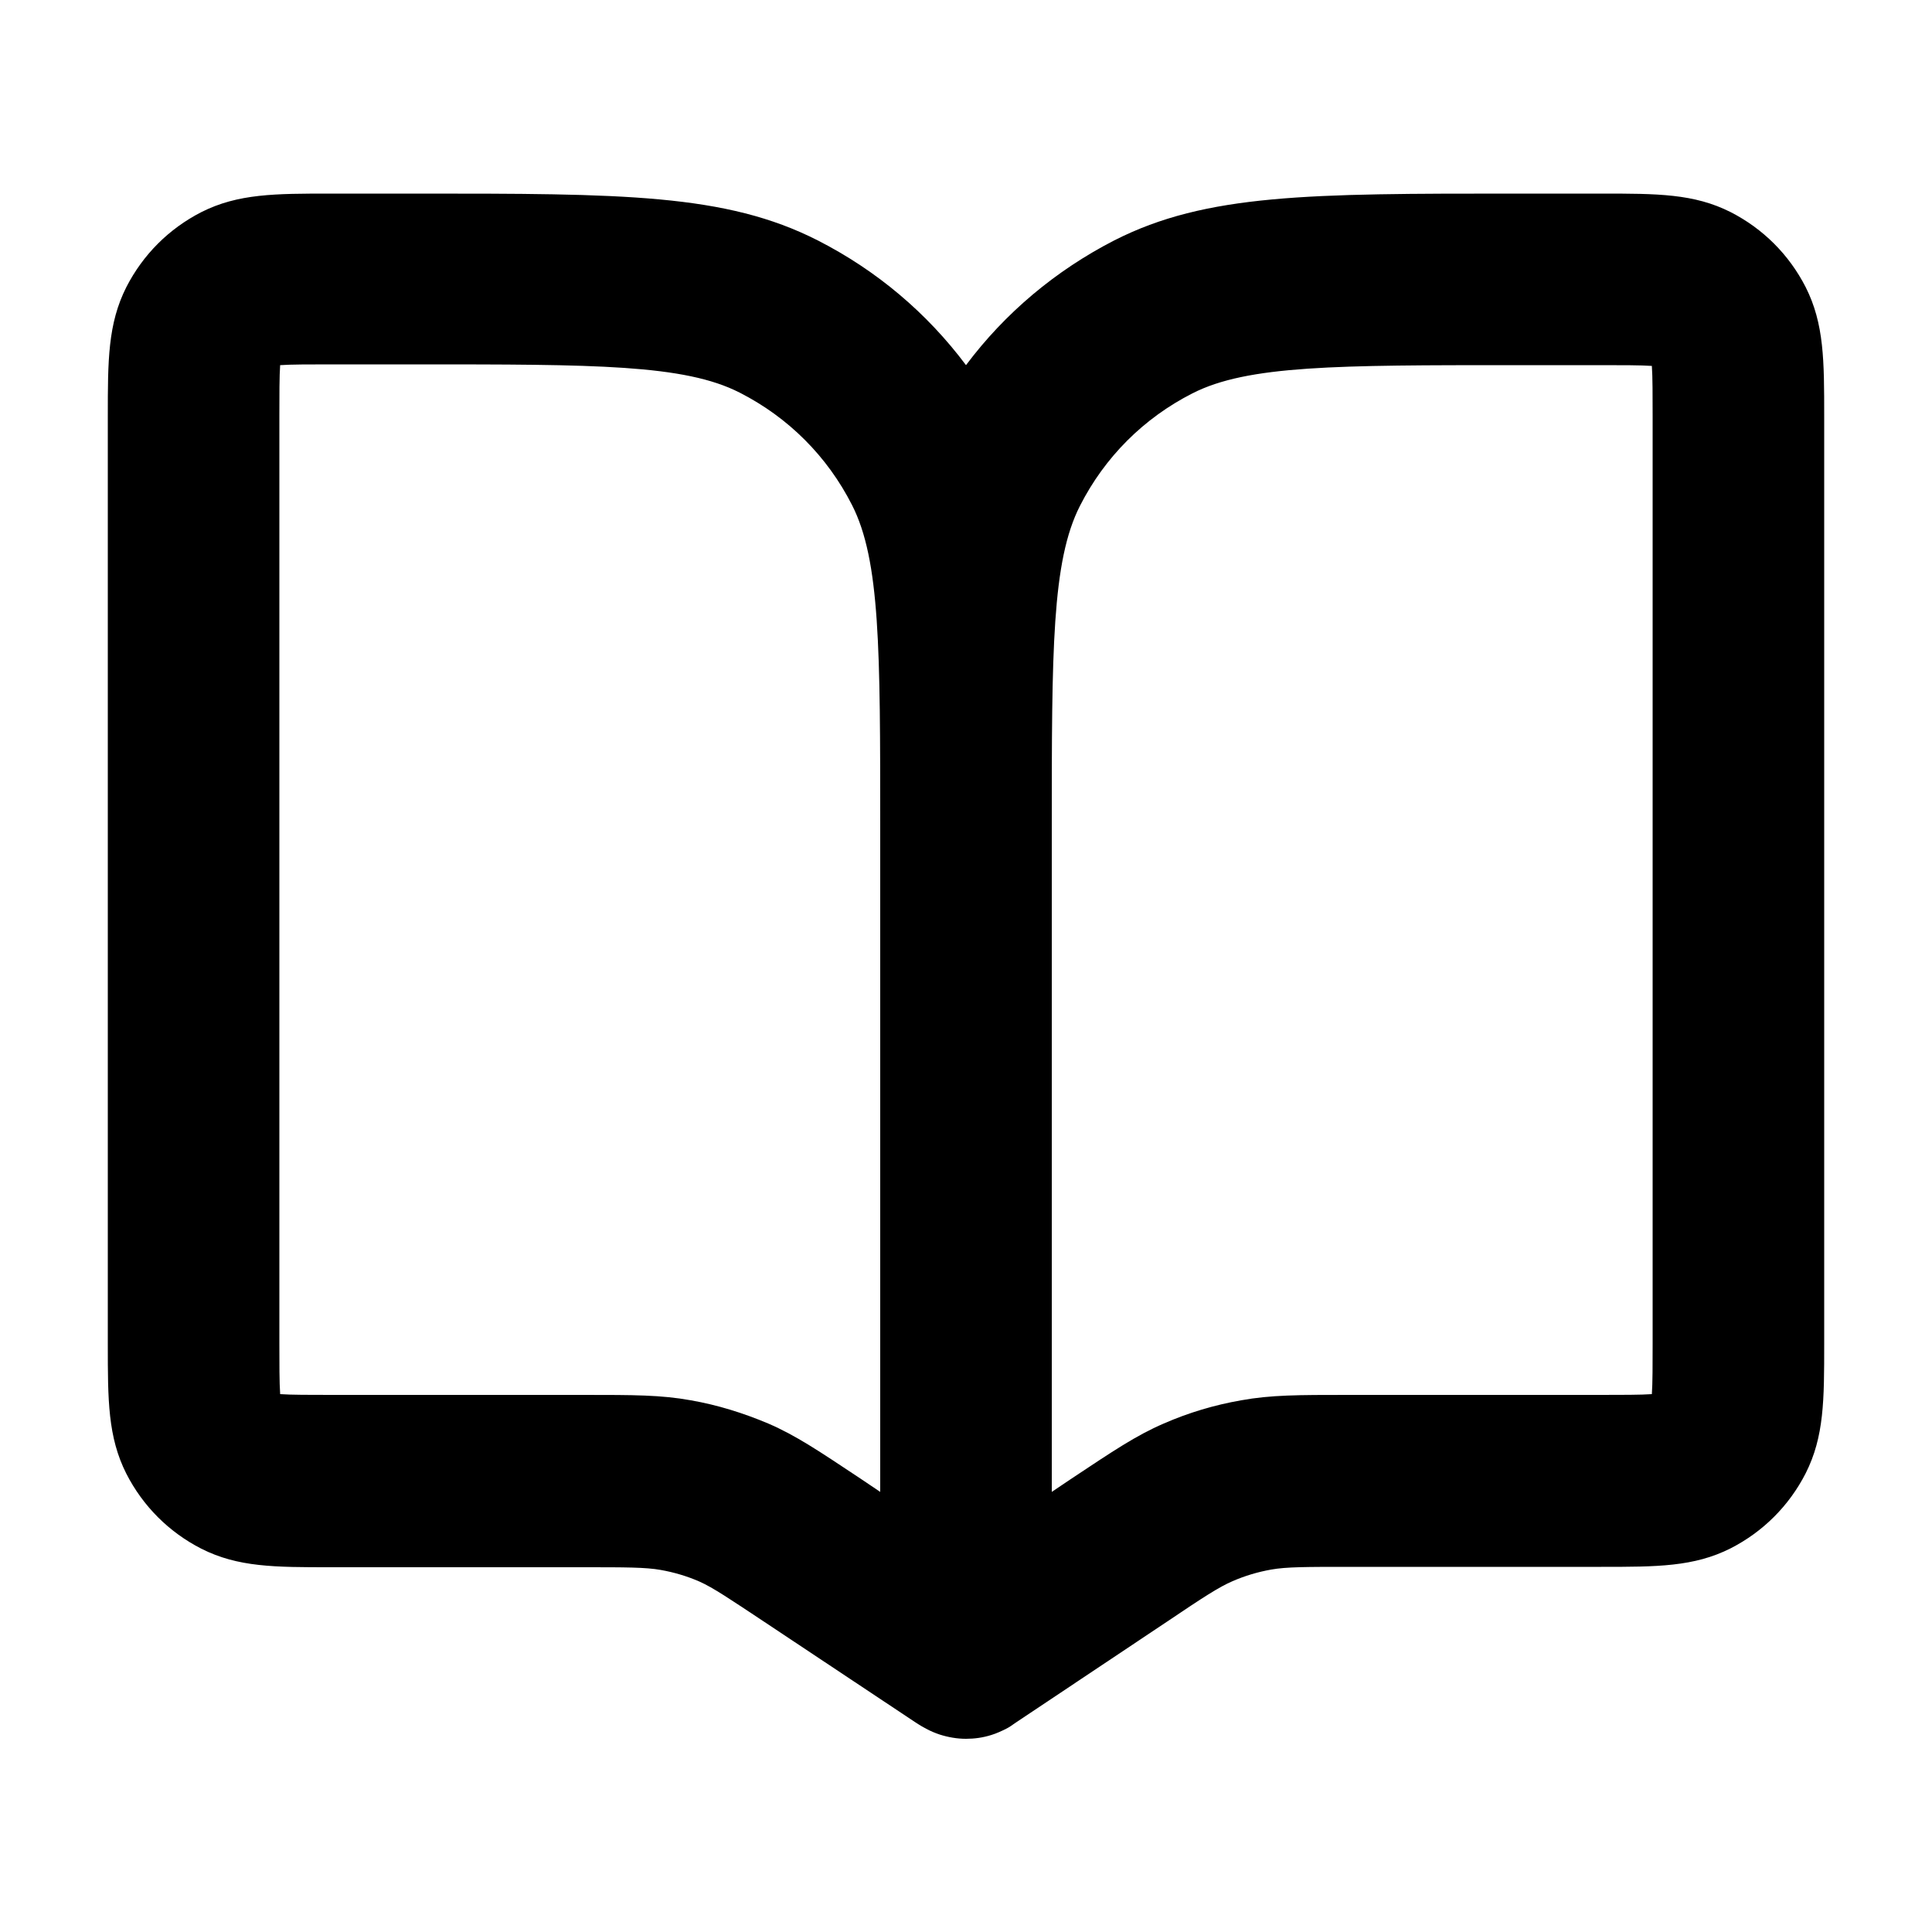 <?xml version="1.0" encoding="UTF-8"?>
<svg id="Layer_1" data-name="Layer 1" xmlns="http://www.w3.org/2000/svg" version="1.1" viewBox="0 0 500 500">
  <defs>
    <style>
      .cls-1 {
        fill: "currentColor";
        stroke-width: 0px;
      }
    </style>
  </defs>
  <path class="cls-1" d="M250,450h0c-2.3,0-4.6-.4-6.8-1.1h0c-1.2-.4-2.4-.9-3.5-1.5-.8-.4-1.6-.9-2.4-1.4l-39.4-26.2c-8.9-5.9-13.3-8.9-16.9-10.5-3.2-1.4-6.6-2.4-10-3-3.9-.7-9.2-.7-19.9-.7h-65.5c-14.5,0-24,0-33.5-4.8-8.4-4.3-15.1-11-19.4-19.4-4.8-9.5-4.8-19.1-4.8-33.5V107.8c0-14.5,0-24,4.8-33.5,4.3-8.4,11-15.1,19.4-19.4,9.5-4.8,19.1-4.8,33.5-4.8h22.2c53.3,0,80,0,103.8,12.1,15.3,7.8,28.3,18.8,38.4,32.3,10.1-13.5,23.2-24.5,38.4-32.3,23.8-12.1,50.5-12.1,103.8-12.1h22.2c14.5,0,24,0,33.5,4.8,8.4,4.3,15.1,11,19.4,19.4,4.8,9.5,4.8,19.1,4.8,33.5v240c0,14.5,0,24-4.8,33.5-4.3,8.4-11,15.1-19.4,19.4-9.5,4.8-19.1,4.8-33.5,4.8h-65.5c-10.7,0-16,0-19.9.7-3.4.6-6.8,1.6-10,3-3.5,1.5-7.5,4.1-17,10.5l-39.4,26.3c-.7.5-1.4,1-2.2,1.4-1.2.6-2.5,1.2-3.8,1.6h0c-2.2.7-4.4,1-6.6,1h0ZM72.5,360.8c2.7.2,8,.2,13.1.2h65.5c12.9,0,20,0,27.7,1.4,6.9,1.2,13.6,3.3,20,6,7.2,3.1,13.1,7.1,23.8,14.2l5.2,3.5v-171.8c0-46.2,0-69.3-7.3-83.6-6.4-12.6-16.5-22.7-29.1-29.1-14.3-7.3-37.4-7.3-83.6-7.3h-22.2c-5.1,0-10.4,0-13.1.2-.2,2.7-.2,8-.2,13.1v240c0,5.1,0,10.4.2,13.1h0ZM272.2,214.3v171.8l5.2-3.5c10.7-7.1,16.6-11.1,23.8-14.2,6.4-2.8,13.1-4.8,20-6,7.7-1.4,14.8-1.4,27.7-1.4h65.5c5.1,0,10.4,0,13.1-.2.2-2.7.2-8,.2-13.1V107.8c0-5.1,0-10.4-.2-13.1-2.7-.2-8-.2-13.1-.2h-22.2c-46.2,0-69.3,0-83.6,7.3-12.6,6.4-22.7,16.5-29.1,29.1-7.3,14.3-7.3,37.4-7.3,83.6h0ZM428.9,94.9h0ZM71.1,94.9h0Z"/>
</svg>